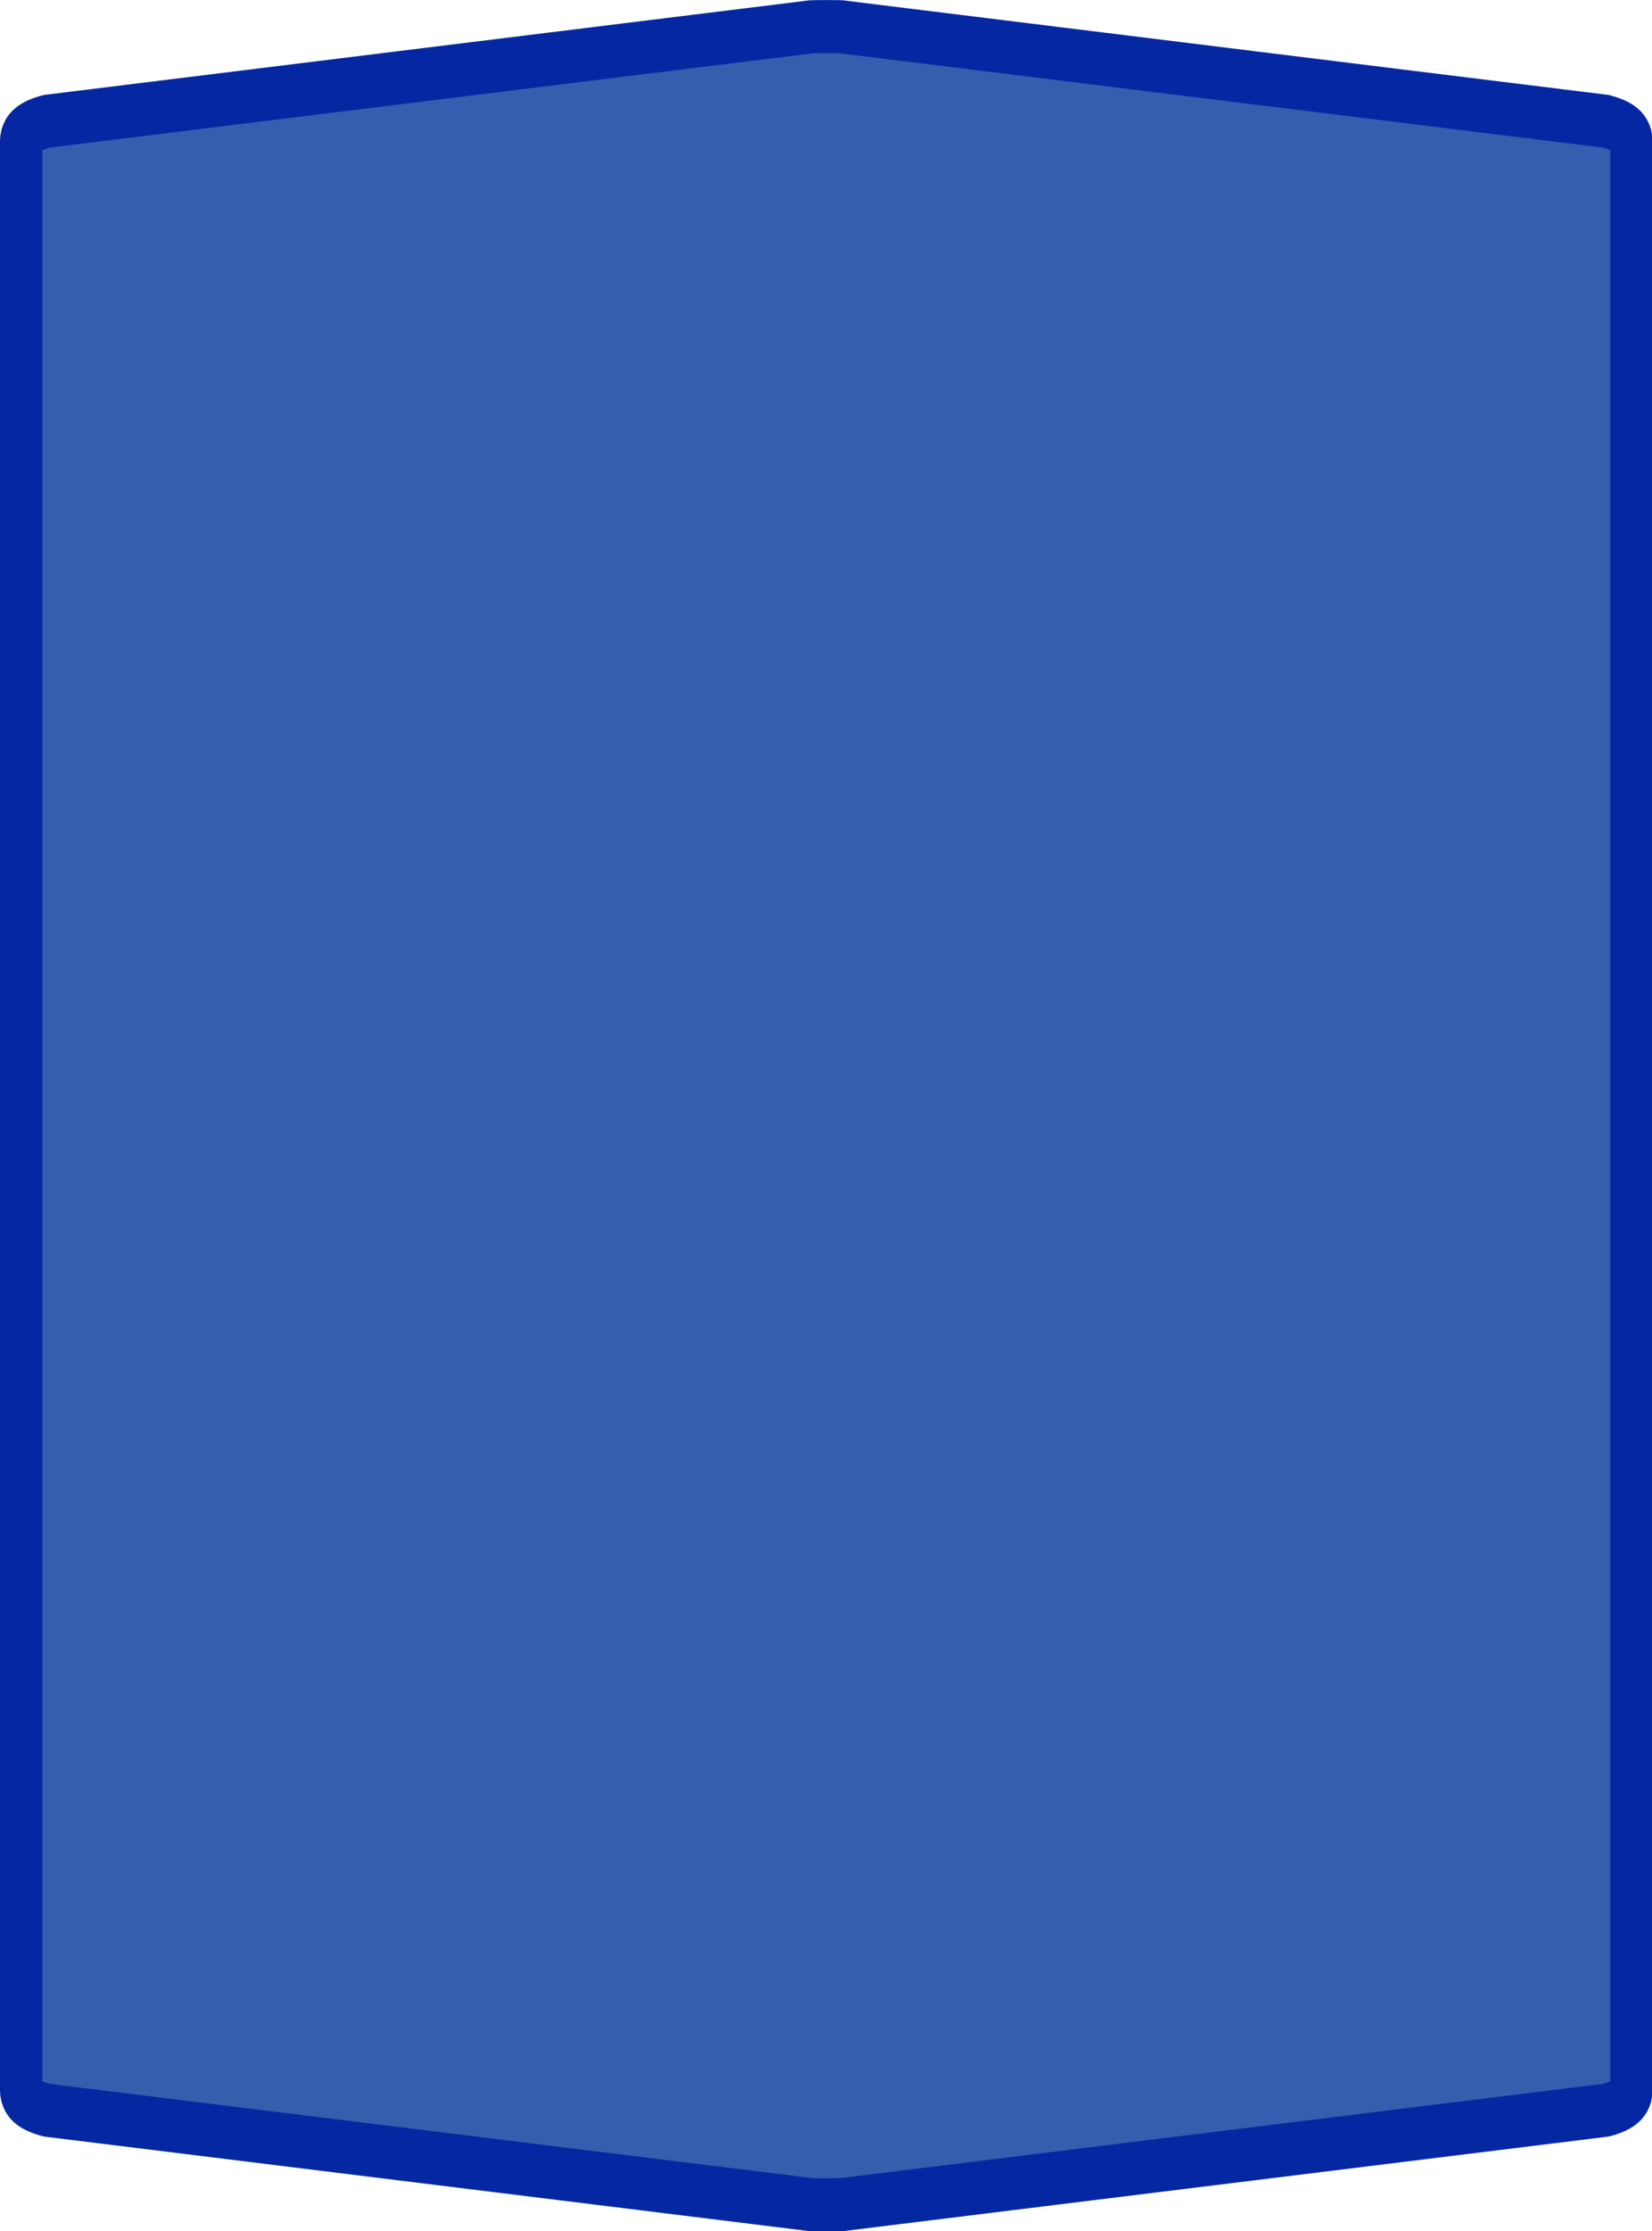<?xml version="1.0" encoding="UTF-8"?>
<svg xmlns="http://www.w3.org/2000/svg" xmlns:xlink="http://www.w3.org/1999/xlink" width="40pt" height="54pt" viewBox="0 0 40 54" version="1.1">
<g id="surface1">
<path style="fill-rule:nonzero;fill:rgb(21.176%,36.863%,68.627%);fill-opacity:1;stroke-width:1;stroke-linecap:butt;stroke-linejoin:miter;stroke:rgb(1.961%,15.686%,63.529%);stroke-opacity:1;stroke-miterlimit:4;" d="M 19.5 0.501 C 19.226 0.501 19.092 0.504 19.092 0.51 L 1.112 2.282 C 0.705 2.367 0.499 2.494 0.499 2.664 C 0.499 14.887 0.499 27.113 0.499 39.336 C 0.499 39.506 0.705 39.633 1.112 39.718 L 19.092 41.49 C 19.092 41.496 19.226 41.499 19.5 41.499 C 19.774 41.499 19.908 41.496 19.908 41.49 L 37.888 39.718 C 38.295 39.633 38.501 39.506 38.501 39.336 C 38.501 27.113 38.501 14.887 38.501 2.664 C 38.501 2.494 38.295 2.367 37.888 2.282 L 19.908 0.51 C 19.908 0.504 19.774 0.501 19.5 0.501 Z M 19.5 0.501 " transform="matrix(1.026,0,0,1.286,0,0)"/>
</g>
</svg>
